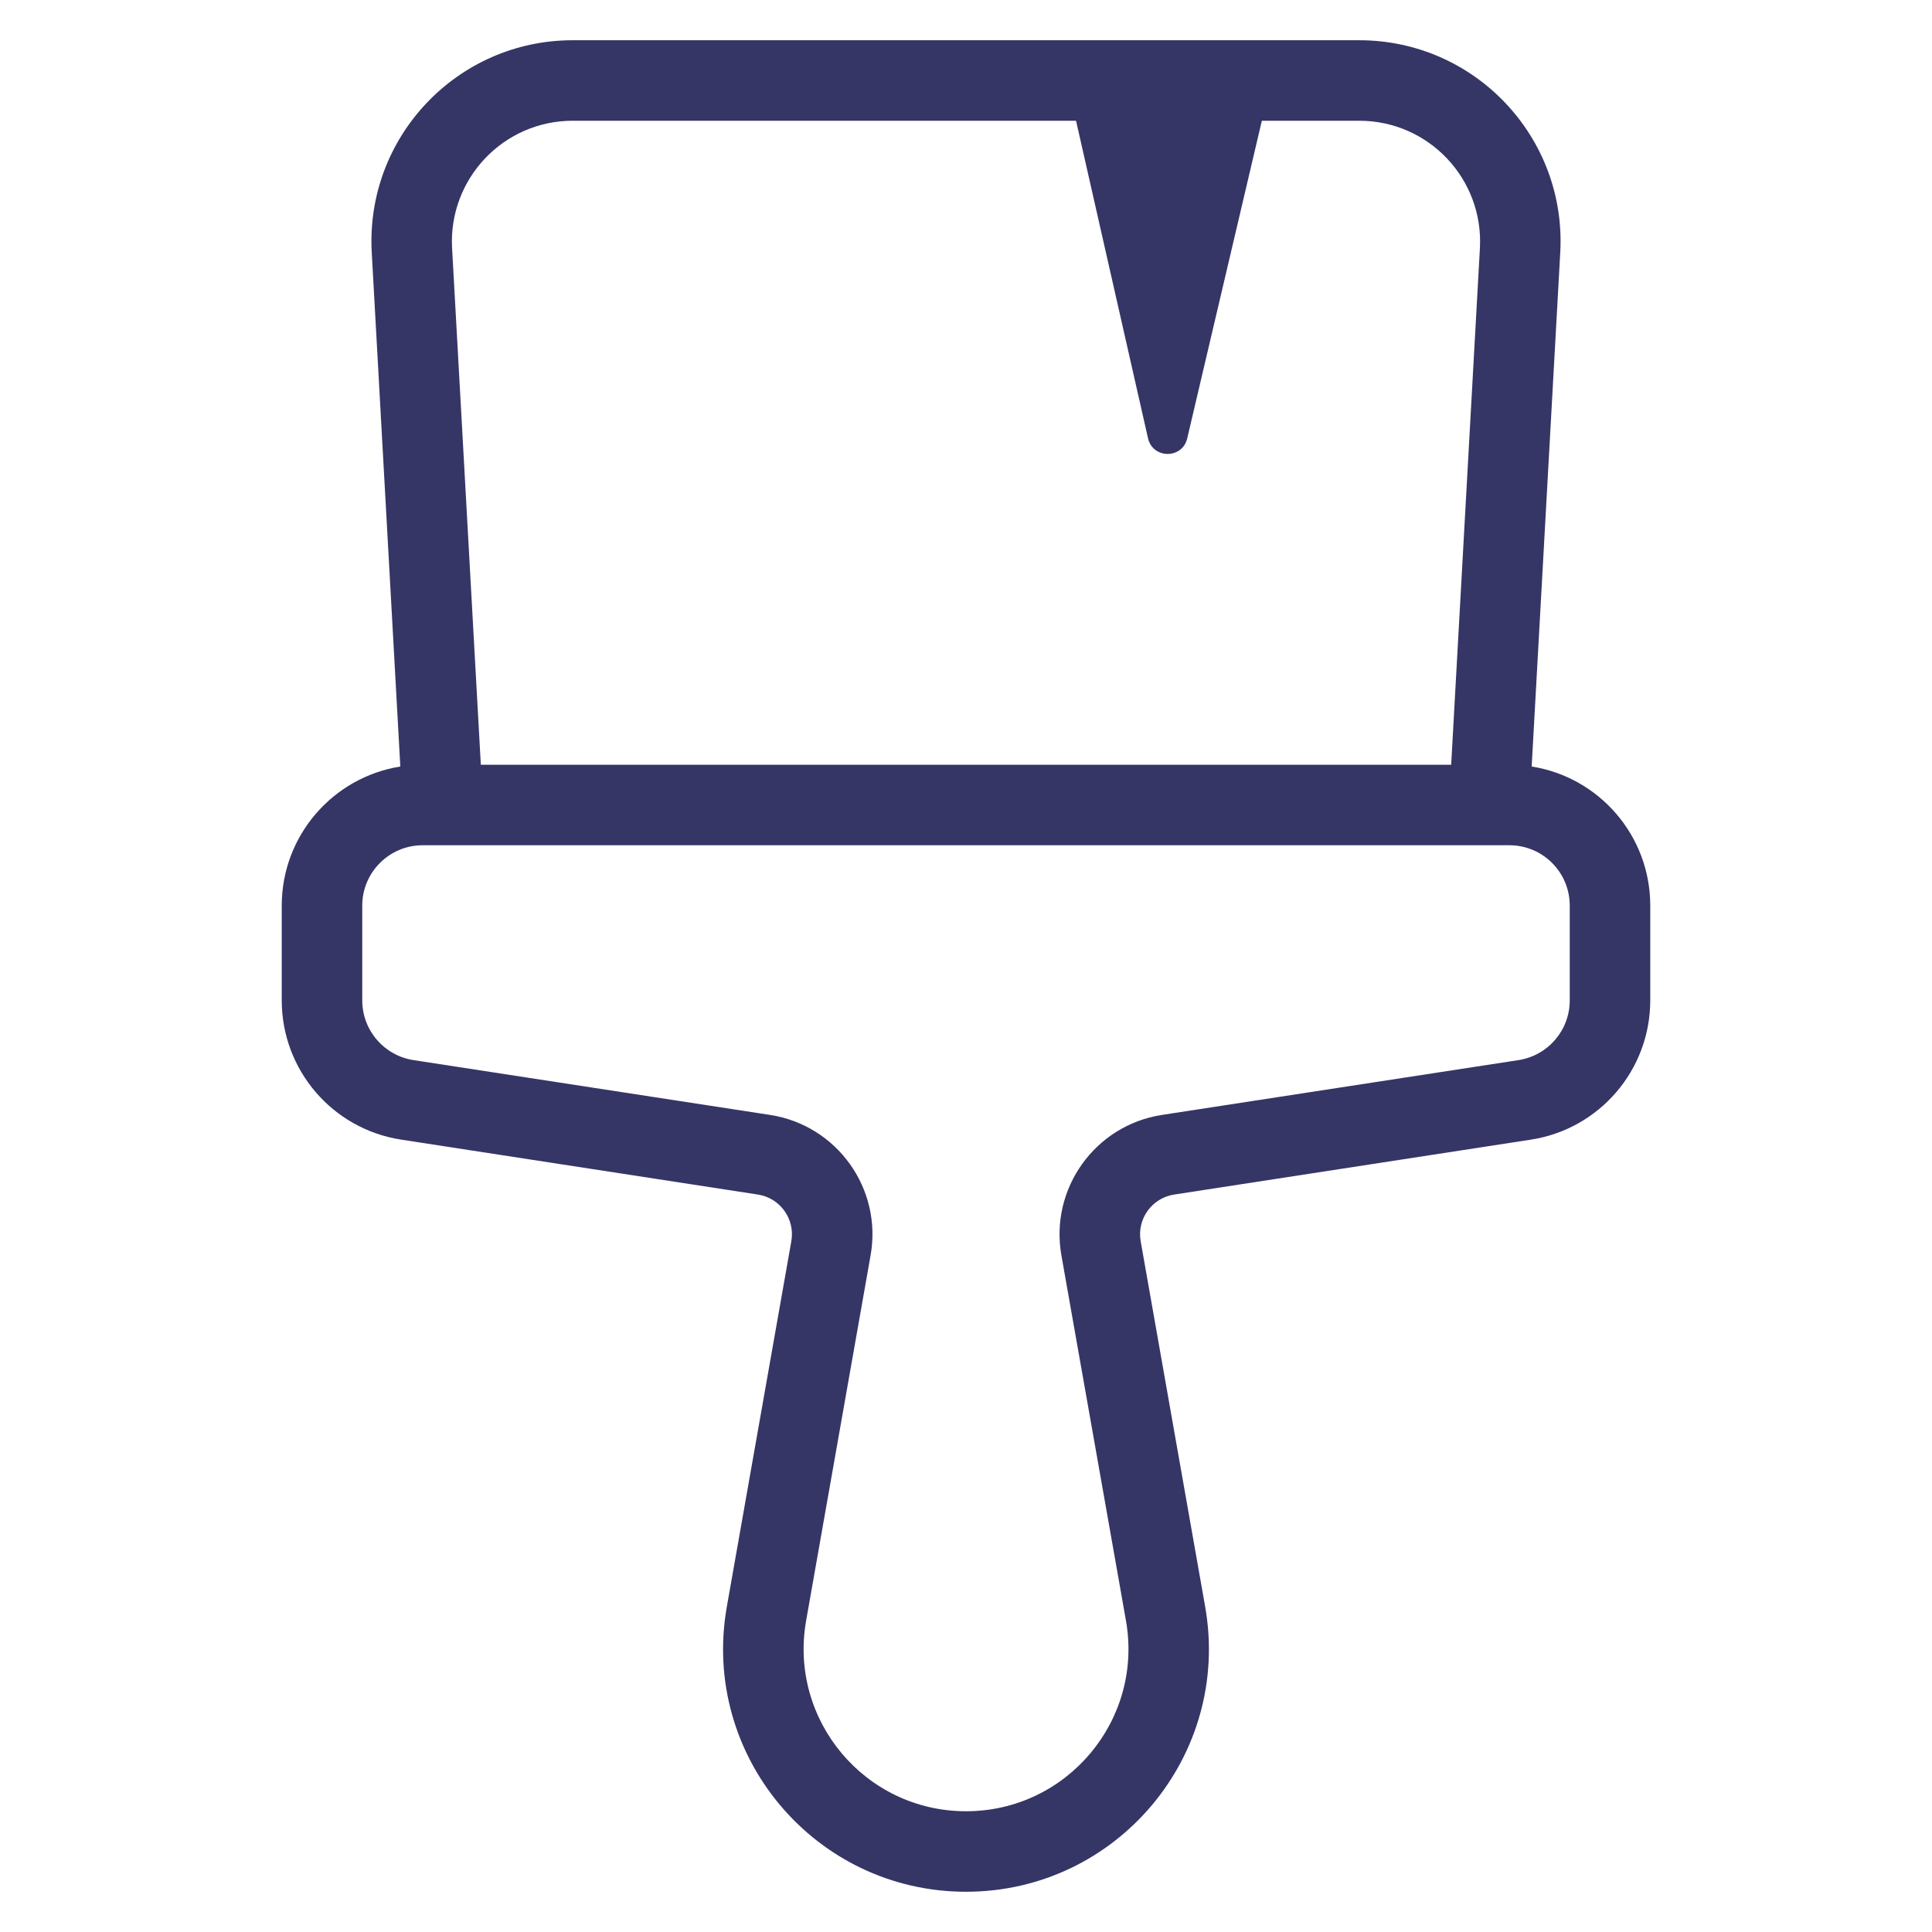<svg width="24" height="24" viewBox="0 0 24 24" fill="none" xmlns="http://www.w3.org/2000/svg">
<path fill-rule="evenodd" clip-rule="evenodd" d="M4.618 3.138L4.973 9.522C4.138 9.655 3.5 10.378 3.5 11.25L3.5 12.428C3.5 13.291 4.13 14.026 4.984 14.157L9.414 14.839C9.691 14.881 9.879 15.143 9.83 15.42L9.029 19.959C8.703 21.806 10.124 23.5 12 23.5C13.876 23.5 15.297 21.806 14.971 19.959L14.17 15.42C14.121 15.143 14.309 14.881 14.587 14.839L19.017 14.157C19.87 14.026 20.5 13.291 20.5 12.427V11.25C20.5 10.377 19.862 9.654 19.027 9.522L19.382 3.138C19.462 1.705 18.321 0.5 16.886 0.5H7.114C5.679 0.5 4.538 1.705 4.618 3.138ZM13.367 1.5L7.114 1.5C6.253 1.5 5.569 2.223 5.616 3.083L5.973 9.5H18.027L18.384 3.083C18.431 2.223 17.747 1.5 16.886 1.5H15.675L14.748 5.446C14.688 5.704 14.32 5.703 14.261 5.444L13.367 1.5ZM5.25 10.5H18.75C19.165 10.5 19.5 10.836 19.5 11.25V12.427C19.5 12.798 19.23 13.112 18.864 13.169L14.434 13.85C13.603 13.978 13.039 14.765 13.185 15.594L13.987 20.132C14.205 21.367 13.255 22.5 12 22.5C10.746 22.5 9.796 21.367 10.014 20.132L10.815 15.593C10.961 14.765 10.397 13.978 9.566 13.85L5.136 13.169C4.77 13.112 4.5 12.798 4.5 12.427L4.5 11.25C4.5 10.836 4.836 10.5 5.25 10.5Z" fill="#353566"/>
</svg>
